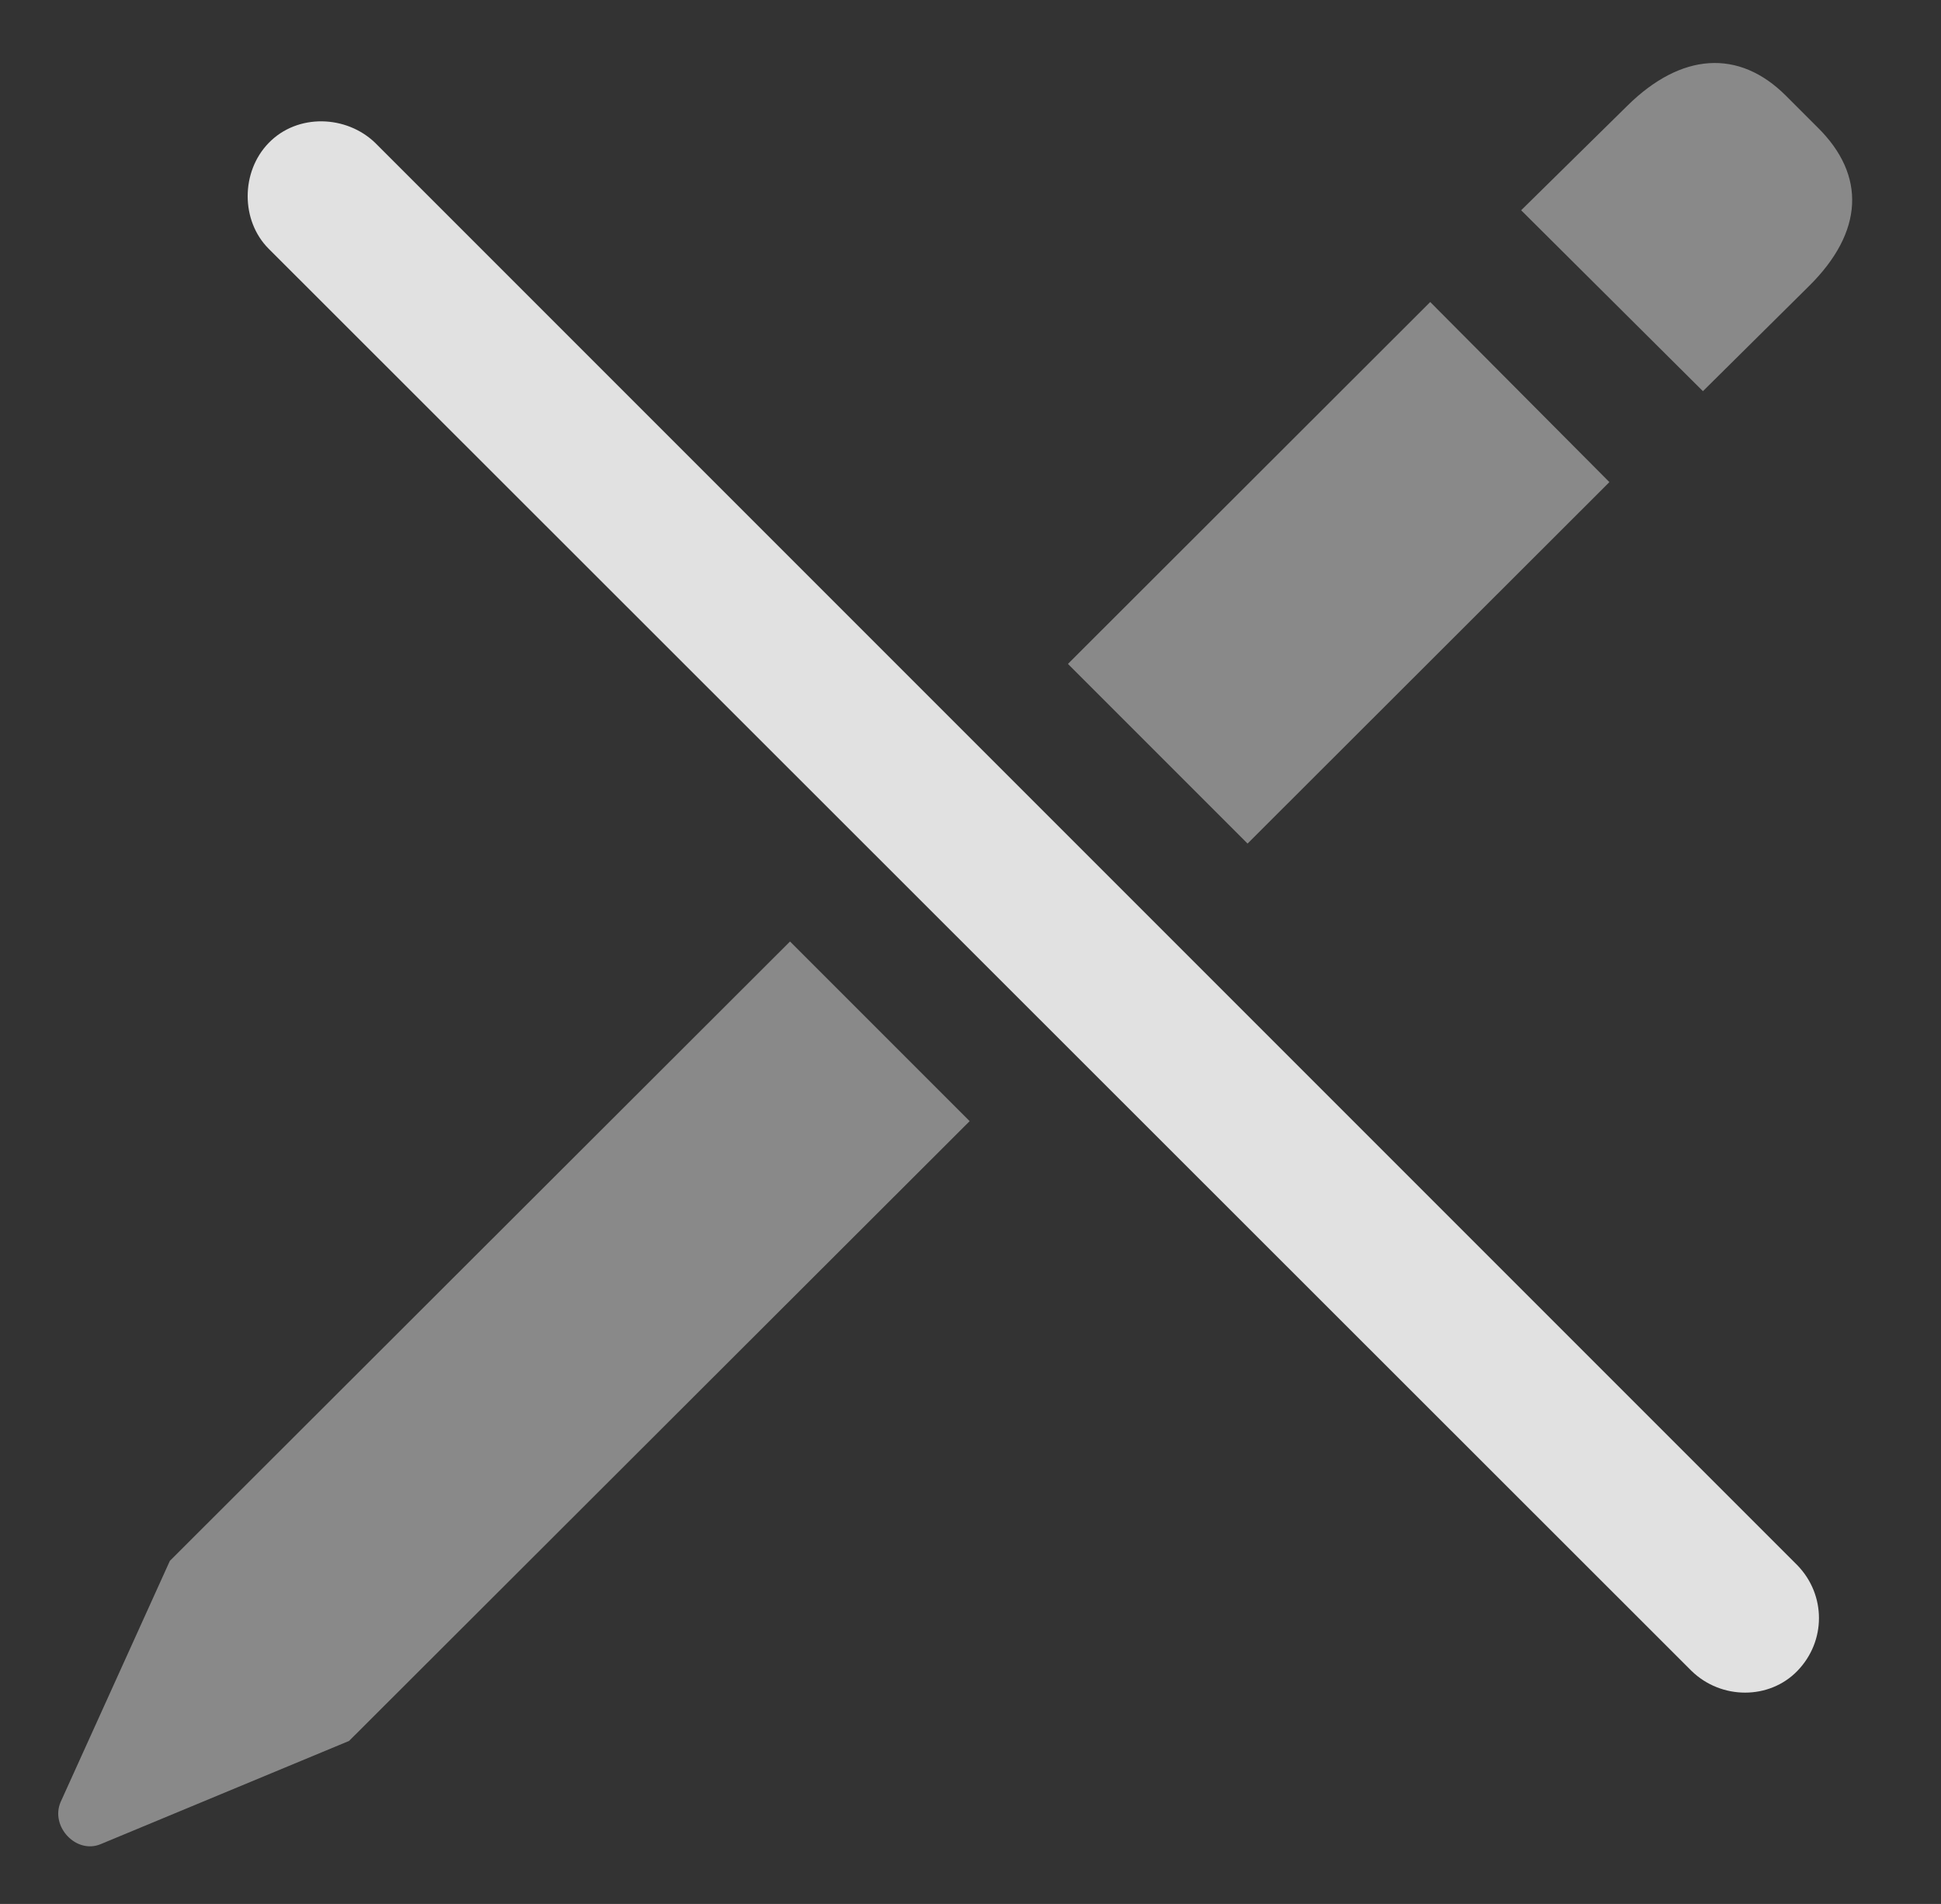 <?xml version="1.0" encoding="UTF-8"?>
<!--Generator: Apple Native CoreSVG 341-->
<!DOCTYPE svg
PUBLIC "-//W3C//DTD SVG 1.1//EN"
       "http://www.w3.org/Graphics/SVG/1.1/DTD/svg11.dtd">
<svg version="1.1" xmlns="http://www.w3.org/2000/svg" xmlns:xlink="http://www.w3.org/1999/xlink" viewBox="0 0 21.687 21.27">
 <rect x="0" y="0" width="21.687" height="21.27" fill="#333333" stroke="none"/>
 <g>
  <rect height="21.27" opacity="0" width="21.687" x="0" y="0"/>
  <path d="M10.834 12.525L3.9 19.449L1.127 20.601C0.853 20.718 0.56 20.406 0.677 20.132L1.898 17.437L8.827 10.518ZM17.982 5.386L13.939 9.424L11.932 7.417L15.98 3.374ZM19.955 1.07L20.306 1.421C20.853 1.958 20.824 2.593 20.209 3.199L19.027 4.37L16.996 2.349L18.187 1.177C18.783 0.591 19.427 0.542 19.955 1.07Z" fill="white" fill-opacity="0.425"/>
  <path d="M18.9 18.667C19.232 18.99 19.769 18.99 20.082 18.667C20.404 18.335 20.404 17.818 20.082 17.486L4.193 1.597C3.871 1.285 3.324 1.265 3.002 1.597C2.689 1.919 2.689 2.466 3.002 2.779Z" fill="white" fill-opacity="0.85"/>
 </g>
</svg>
